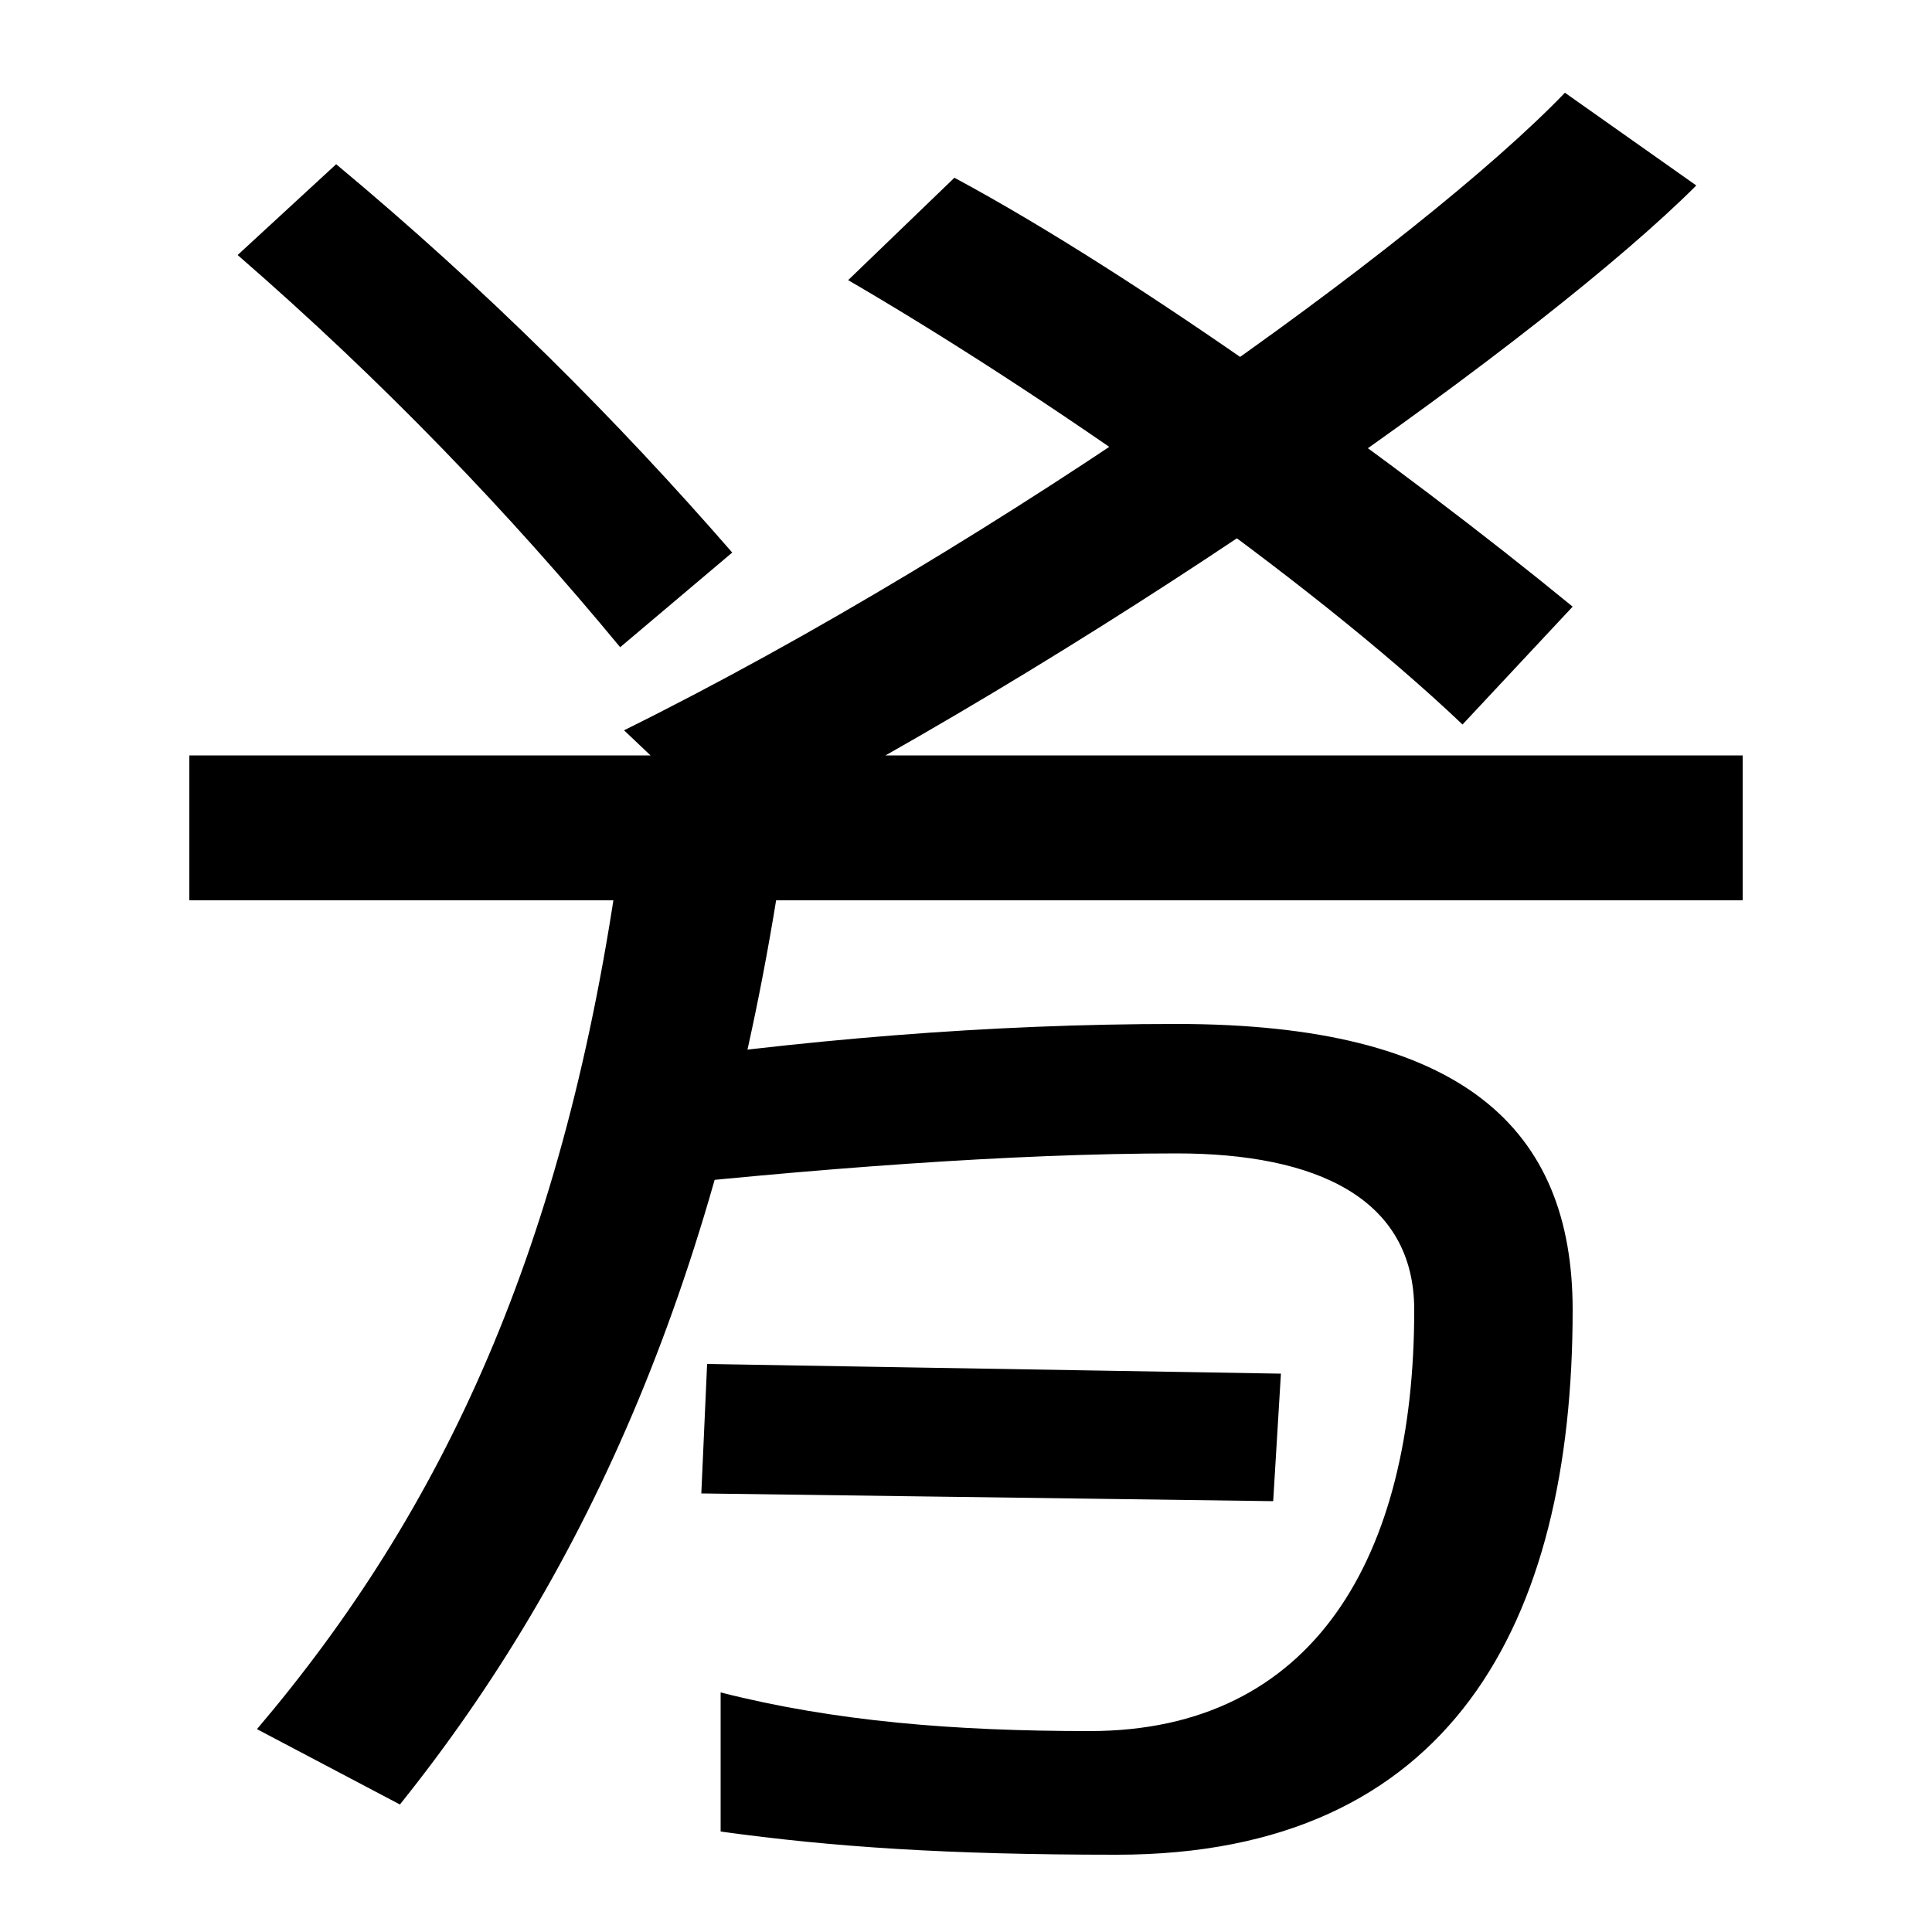 <svg xmlns="http://www.w3.org/2000/svg" width="1000" height="1000"><path d="M321 545 379 594C319 663 252 730 174 795L123 748C199 682 264 614 321 545ZM323 502 381 447C582 551 801 707 878 784L810 832C736 755 519 599 323 502ZM757 505 814 566C725 639 589 737 494 788L439 735C537 678 676 582 757 505ZM98 489V414H902V489ZM578 -80C751 -80 814 40 814 202C814 296 757 350 609 350C512 350 415 342 313 327L318 264C420 275 523 283 609 283C681 283 732 260 732 202C732 74 680 -16 564 -16C494 -16 432 -11 373 4V-68C431 -76 490 -80 578 -80ZM659 103 663 169 366 174 363 107ZM405 435 321 438C293 234 229 98 133 -15L207 -54C304 67 373 220 405 435Z" transform="translate(0, 880) scale(1,-1)" /></svg>